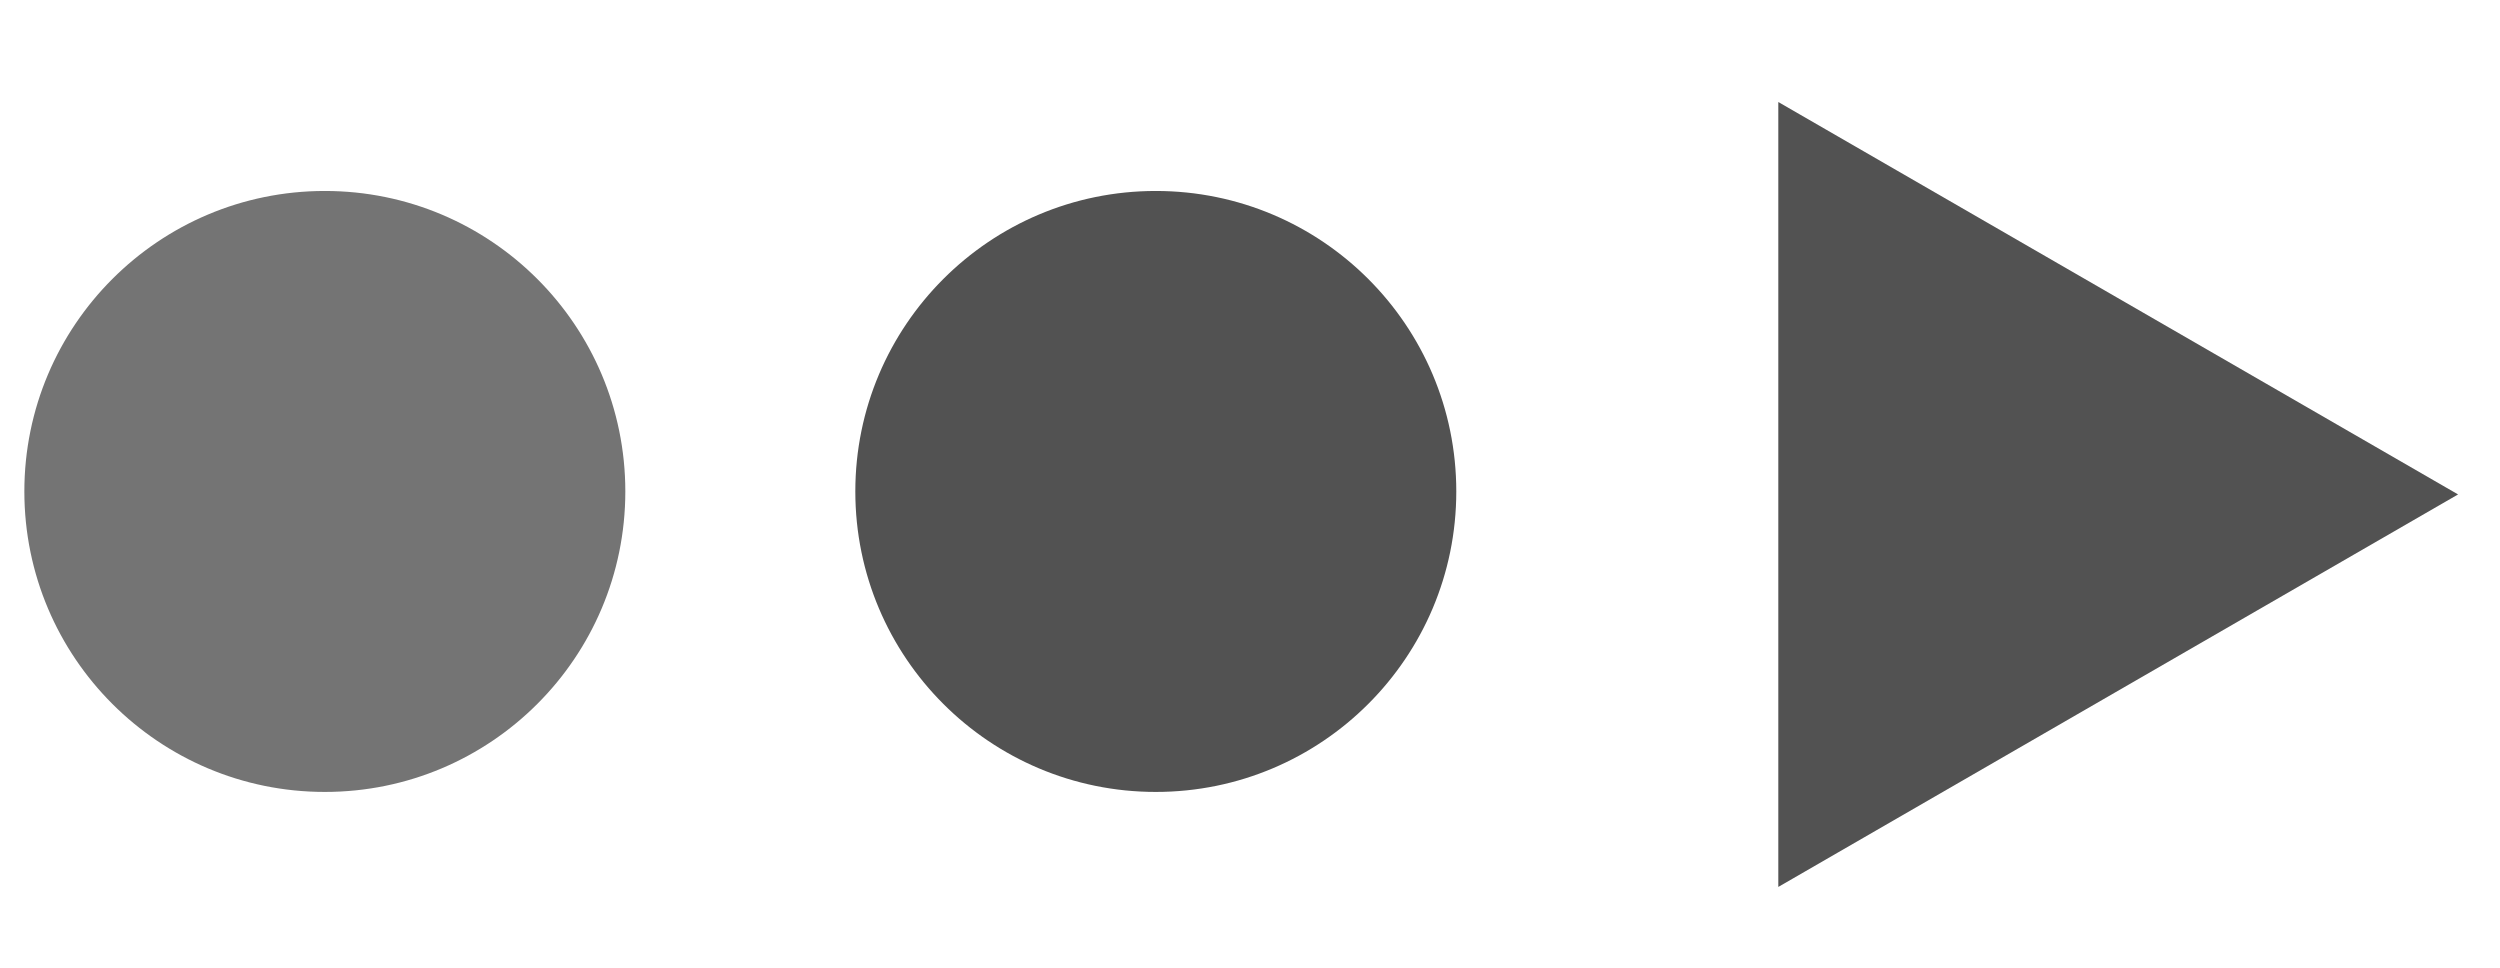 <svg width="31" height="12" viewBox="0 0 31 12" fill="none" xmlns="http://www.w3.org/2000/svg">
<circle cx="14.332" cy="6.094" r="3.726" transform="rotate(-180 14.332 6.094)" fill="#525252"/>
<circle opacity="0.8" cx="4.028" cy="6.094" r="3.726" transform="rotate(-180 4.028 6.094)" fill="#525252"/>
<path d="M30.48 6.131L22.051 10.998L22.051 1.265L30.48 6.131Z" fill="#525252"/>
</svg>
